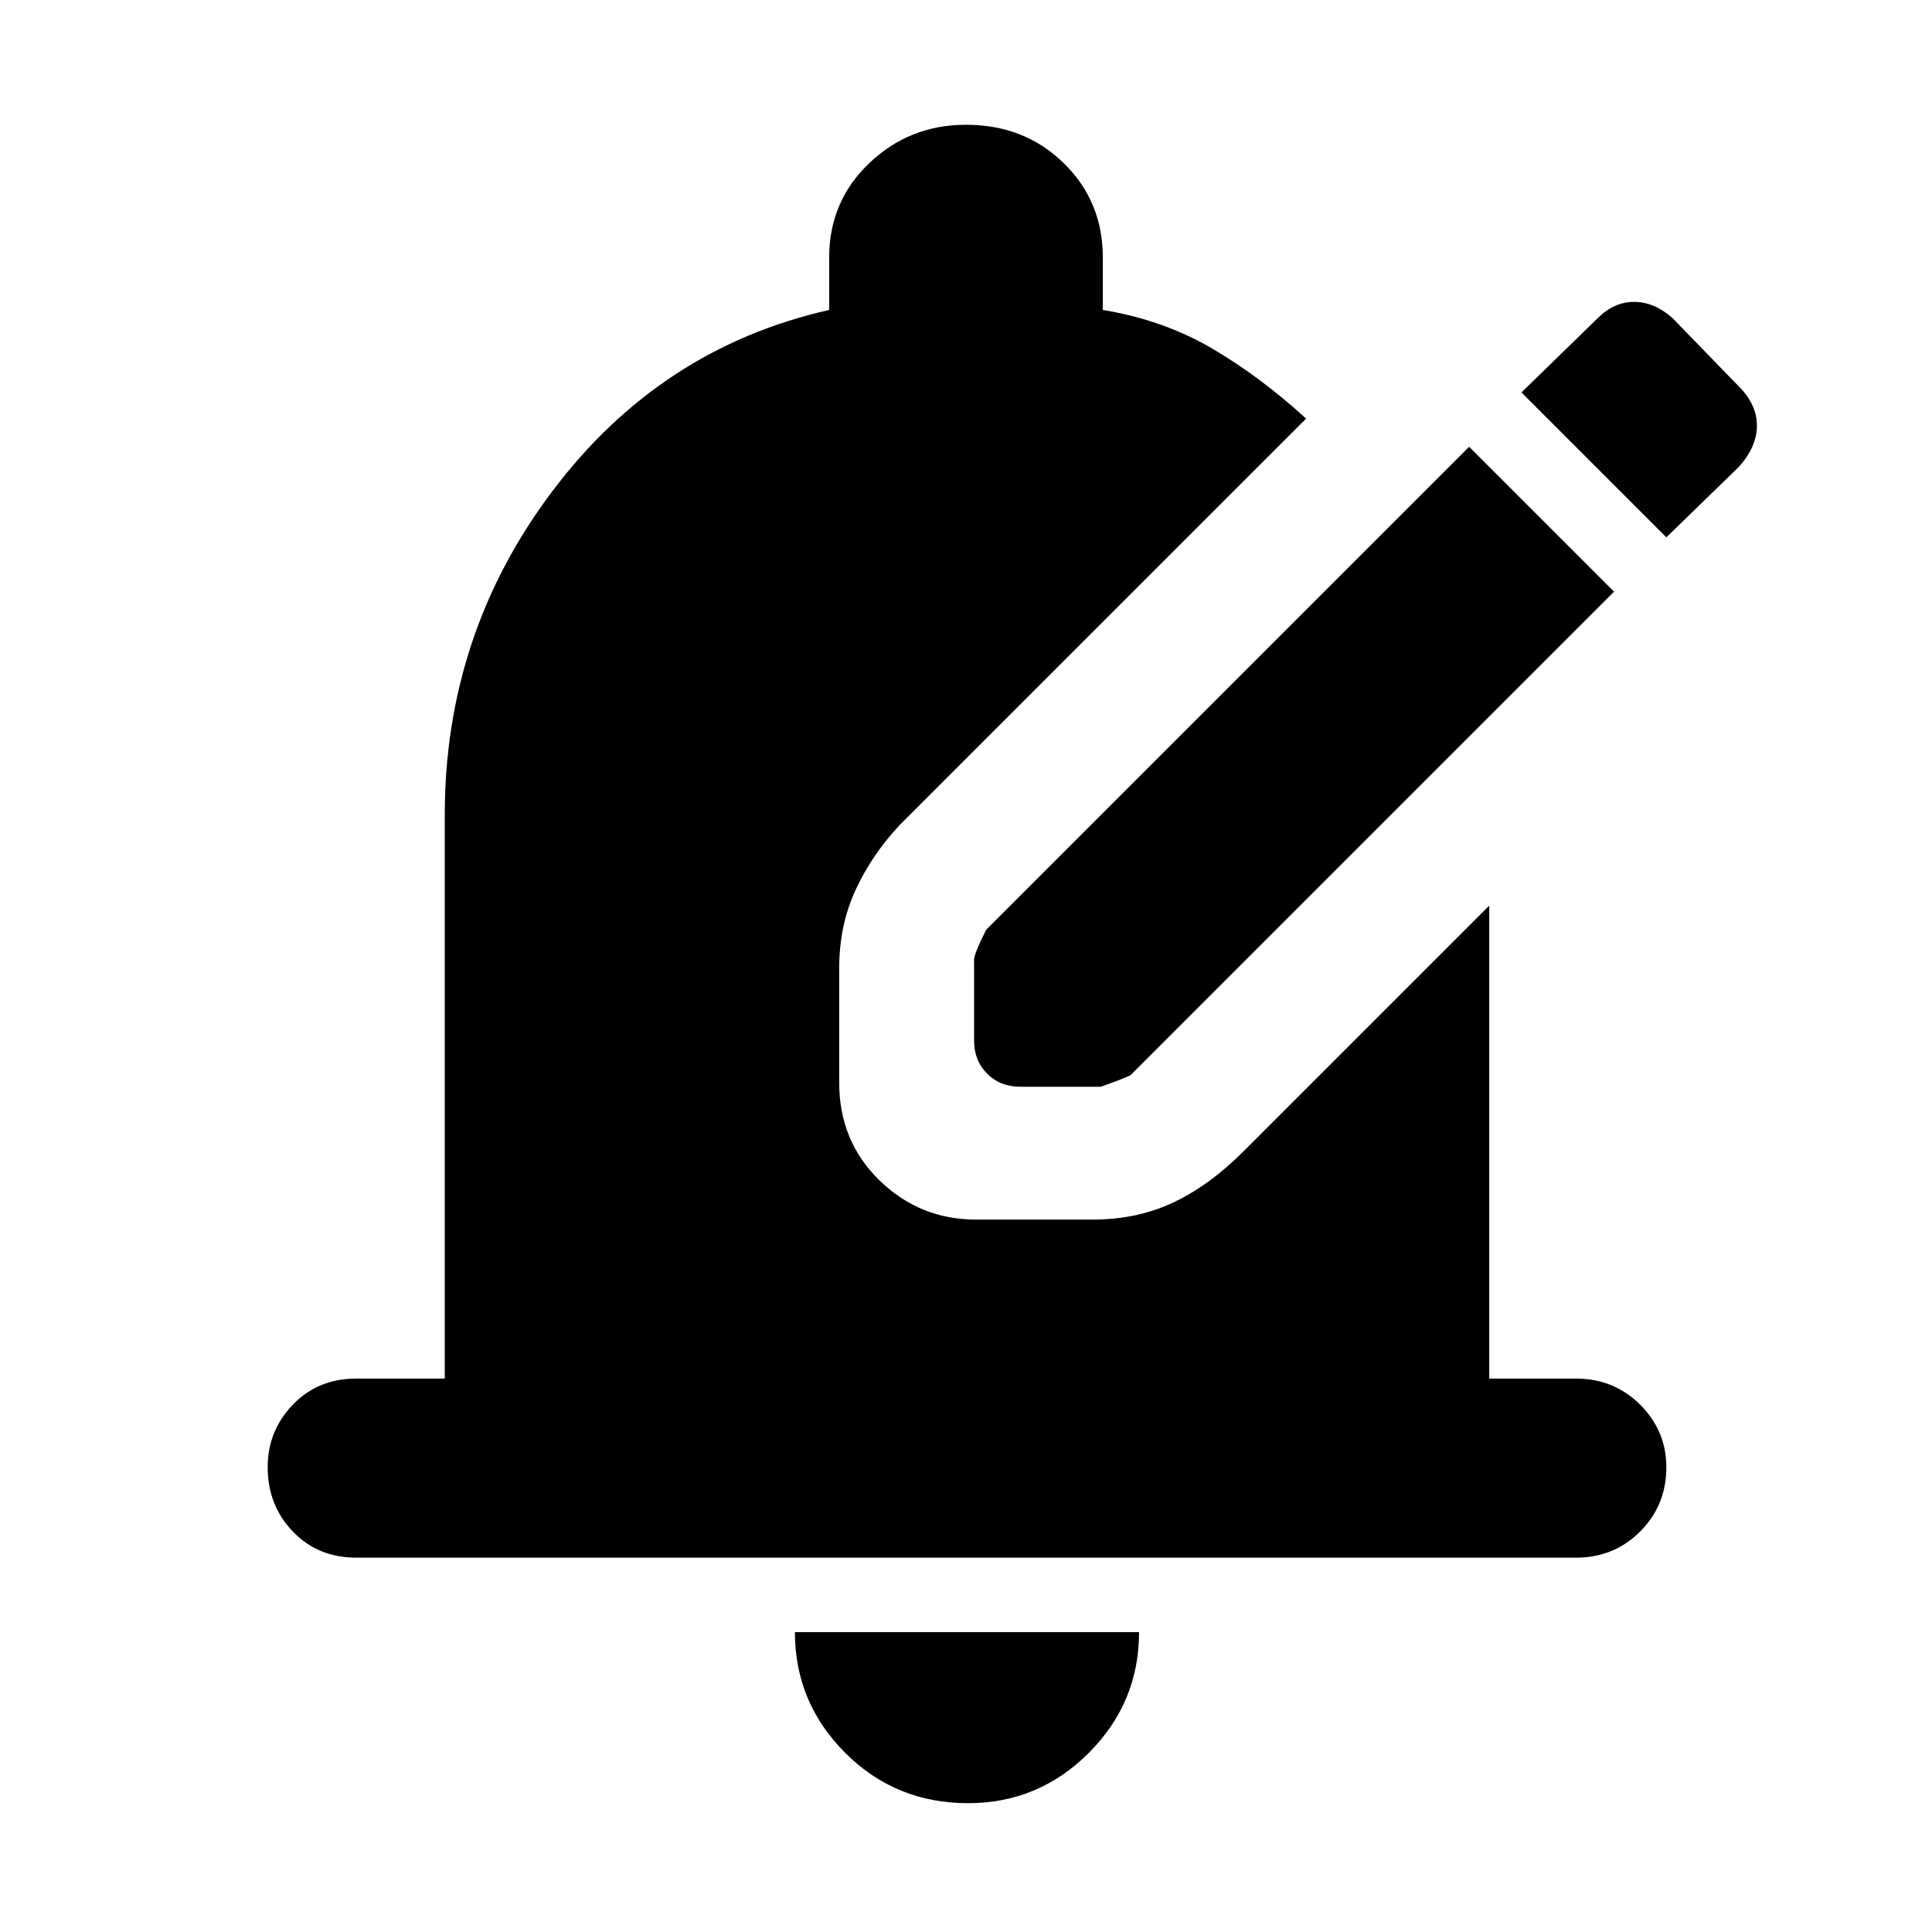 <svg xmlns="http://www.w3.org/2000/svg" height="40" width="40"><path d="M21.125 22.5q-.417 0-.687-.271-.271-.271-.271-.687v-1.667q0-.125.25-.625l10-10 3 3-10 10q-.042.042-.625.25ZM34.5 11.125l-3-3 1.583-1.542q.334-.333.75-.333.417 0 .792.333L36 8q.375.375.375.812 0 .438-.375.855ZM20.042 37.333q-1.5 0-2.542-1.041-1.042-1.042-1.042-2.5h7.125q0 1.458-1.041 2.5-1.042 1.041-2.5 1.041ZM7.375 32.25q-.792 0-1.313-.542-.52-.541-.52-1.333 0-.75.52-1.292.521-.541 1.313-.541h1.833V16.875q0-3.75 2.23-6.708 2.229-2.959 5.729-3.75V5.333q0-1.166.833-1.958t2-.792q1.208 0 2.021.792.812.792.812 1.958v1.084q1.25.208 2.25.791 1 .584 1.959 1.459l-8.417 8.416q-.583.625-.917 1.355-.333.729-.333 1.604v2.375q0 1.208.833 2.021.834.812 2 .812h2.417q.917 0 1.667-.354t1.458-1.063l5.083-5.083v9.792h1.792q.792 0 1.333.541.542.542.542 1.292 0 .792-.542 1.333-.541.542-1.333.542Z"/></svg>